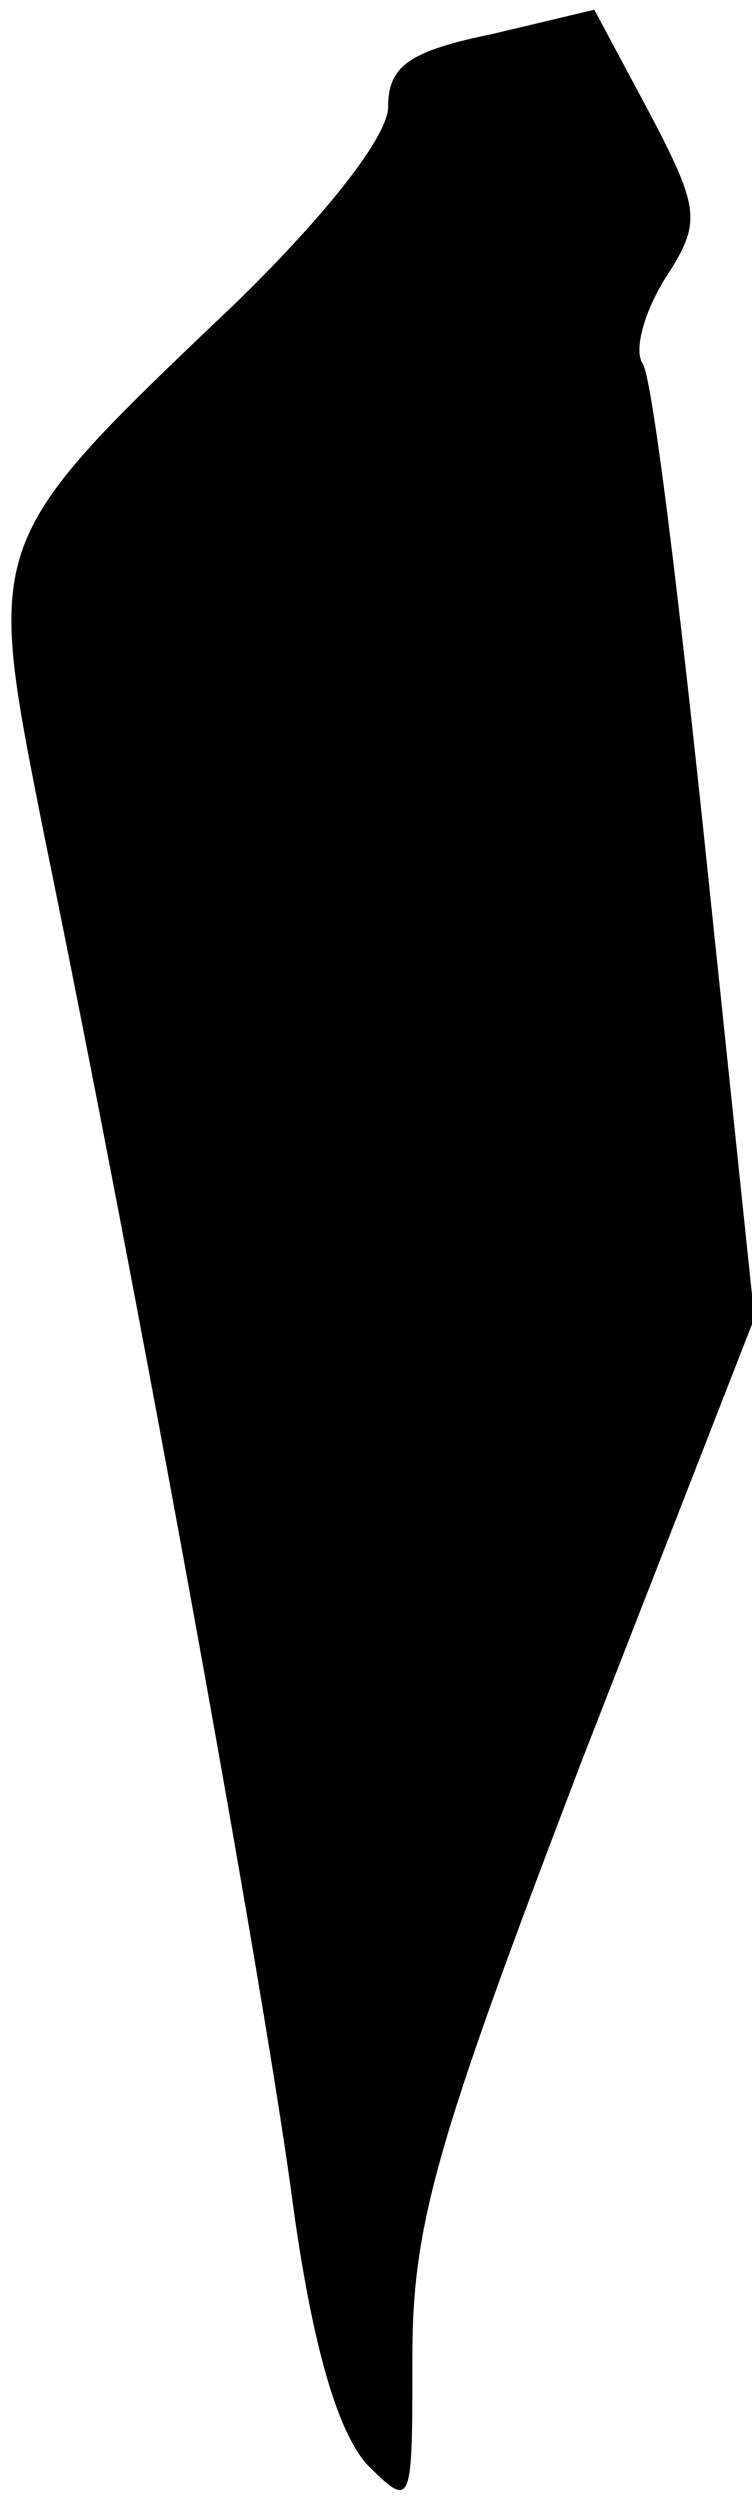<?xml version="1.0" standalone="no"?>
<!DOCTYPE svg PUBLIC "-//W3C//DTD SVG 20010904//EN"
 "http://www.w3.org/TR/2001/REC-SVG-20010904/DTD/svg10.dtd">
<svg version="1.0" xmlns="http://www.w3.org/2000/svg"
 width="31pt" height="103pt" viewBox="0 0 31 103"
 preserveAspectRatio="xMidYMid meet">
<g transform="translate(0,103) scale(0.1,-0.1)"
fill="#000000" stroke="none">
<path fill="#000000" stroke="none" d="M203 1016 c-34 -7 -43 -13 -43 -30 0
-12 -25 -44 -63 -81 -104 -99 -103 -97 -79 -218 39 -190 92 -482 103 -567 8
-57 18 -91 30 -105 19 -19 19 -18 19 44 0 55 10 89 70 246 l71 182 -20 191
c-11 105 -22 196 -26 202 -4 6 1 22 9 35 15 23 15 28 -6 68 l-23 43 -42 -10z"/>
</g>
</svg>
